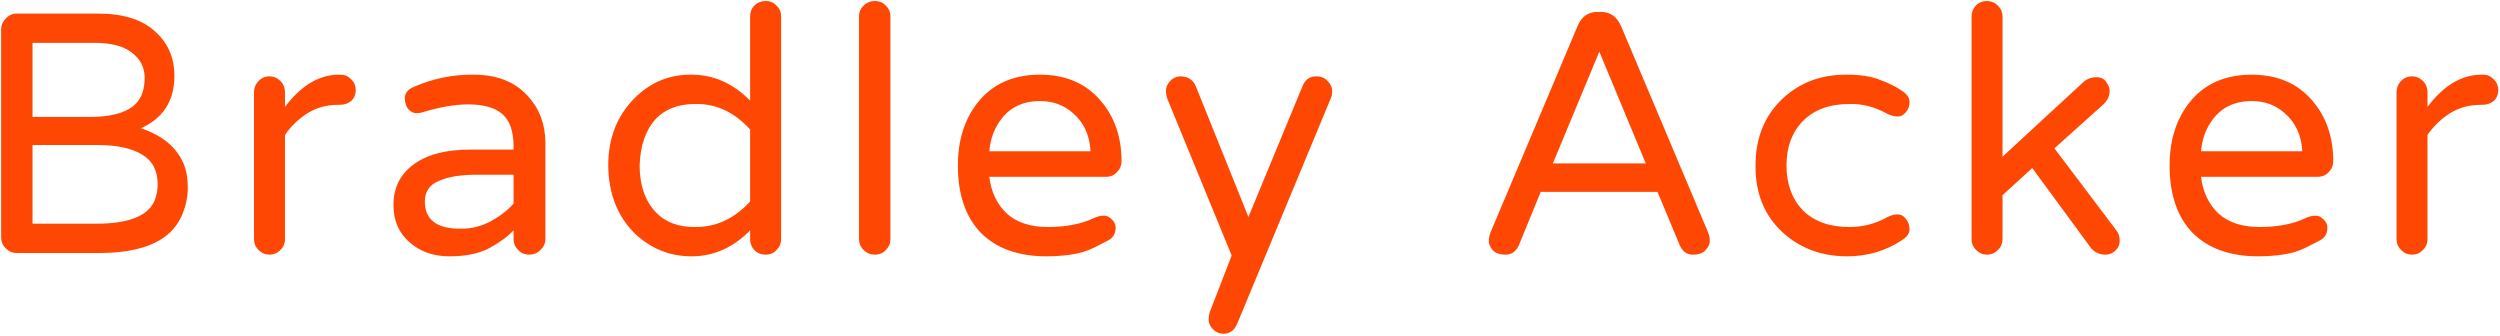 <svg viewBox="0 0 840 113" fill="none" xmlns="http://www.w3.org/2000/svg">
<path d="M58.598 25.516C58.598 33.859 54.848 39.719 47.348 43.094C54.661 45.531 59.489 49.609 61.833 55.328C62.677 57.484 63.098 60.062 63.098 63.062C63.098 65.969 62.536 68.828 61.411 71.641C60.38 74.359 58.692 76.75 56.348 78.812C51.38 82.938 43.739 85 33.427 85H5.583C4.177 85 2.958 84.484 1.927 83.453C0.895 82.422 0.38 81.203 0.38 79.797V9.906C0.38 8.5 0.895 7.281 1.927 6.25C2.958 5.125 4.177 4.562 5.583 4.562H32.864C41.302 4.562 47.677 6.531 51.989 10.469C56.395 14.312 58.598 19.328 58.598 25.516ZM48.614 26.219C48.614 22.656 47.161 19.797 44.255 17.641C41.442 15.484 37.364 14.406 32.02 14.406H10.927V39.297H30.052C39.989 39.297 45.895 36.672 47.77 31.422C48.333 29.828 48.614 28.094 48.614 26.219ZM32.442 75.156C43.317 75.156 49.833 72.531 51.989 67.281C52.645 65.594 52.973 63.812 52.973 61.938C52.973 57.344 51.239 54.016 47.77 51.953C44.302 49.797 39.239 48.719 32.583 48.719H10.927V75.156H32.442ZM95.752 35.922C101.189 28.703 107.236 25.094 113.892 25.094H114.455C115.861 25.094 117.033 25.609 117.97 26.641C119.002 27.578 119.517 28.797 119.517 30.297C119.517 31.797 119.002 33.016 117.97 33.953C116.939 34.797 115.673 35.219 114.173 35.219H113.611C109.767 35.219 106.345 36.156 103.345 38.031C100.345 39.906 97.814 42.344 95.752 45.344V80.359C95.752 81.766 95.236 82.984 94.205 84.016C93.173 85.047 91.955 85.562 90.548 85.562C89.142 85.562 87.923 85.047 86.892 84.016C85.861 82.984 85.345 81.766 85.345 80.359V31C85.345 29.594 85.814 28.375 86.752 27.344C87.783 26.219 89.048 25.656 90.548 25.656C91.955 25.656 93.173 26.172 94.205 27.203C95.236 28.234 95.752 29.5 95.752 31V35.922ZM139.092 29.172C145.561 26.359 152.264 25 159.202 25.094C166.983 25.094 173.03 27.484 177.342 32.266C181.186 36.391 183.155 41.547 183.248 47.734V80.359C183.248 81.766 182.686 82.984 181.561 84.016C180.53 85.047 179.264 85.562 177.764 85.562C176.358 85.562 175.139 85.047 174.108 84.016C173.077 82.984 172.561 81.766 172.561 80.359V77.406C170.498 79.562 167.733 81.578 164.264 83.453C160.795 85.234 156.389 86.125 151.045 86.125C145.702 86.125 141.248 84.578 137.686 81.484C134.03 78.297 132.202 74.125 132.202 68.969C132.202 63.25 134.358 58.75 138.67 55.469C143.358 51.906 150.014 50.172 158.639 50.266H172.561V49.281C172.561 44.125 171.295 40.469 168.764 38.312C166.327 36.156 162.483 35.078 157.233 35.078C152.827 35.078 147.717 35.969 141.905 37.75C141.342 37.938 140.639 38.031 139.795 38.031C139.045 38.031 138.248 37.656 137.405 36.906C136.561 36.062 136.092 34.797 135.998 33.109C135.998 31.328 137.03 30.016 139.092 29.172ZM142.748 67.703C142.748 73.891 146.827 76.938 154.983 76.844C158.545 76.844 161.873 76 164.967 74.312C168.155 72.531 170.686 70.562 172.561 68.406V58.703H160.186C154.748 58.703 150.483 59.406 147.389 60.812C144.295 62.125 142.748 64.422 142.748 67.703ZM252.042 77.406C246.323 83.219 239.761 86.125 232.355 86.125C225.042 86.125 218.667 83.547 213.23 78.391C207.417 72.578 204.464 64.984 204.37 55.609C204.37 46.422 207.323 38.875 213.23 32.969C218.573 27.625 224.948 25 232.355 25.094C239.761 25.094 246.323 28 252.042 33.812V5.547C252.042 4.047 252.511 2.828 253.448 1.891C254.48 0.859 255.745 0.344 257.245 0.344C258.745 0.344 259.964 0.859 260.902 1.891C261.933 2.828 262.448 4.047 262.448 5.547V80.359C262.448 81.766 261.933 82.984 260.902 84.016C259.964 85.047 258.745 85.562 257.245 85.562C255.745 85.562 254.48 85.047 253.448 84.016C252.511 82.984 252.042 81.766 252.042 80.359V77.406ZM252.042 43.516C246.792 37.703 240.698 34.844 233.761 34.938C224.948 34.938 219.183 38.828 216.464 46.609C215.527 49.234 215.011 52.234 214.917 55.609C214.917 62.172 216.698 67.375 220.261 71.219C223.542 74.688 228.042 76.375 233.761 76.281C240.698 76.281 246.792 73.422 252.042 67.703V43.516ZM288.633 5.547C288.633 4.047 289.148 2.828 290.18 1.891C291.211 0.859 292.477 0.344 293.977 0.344C295.477 0.344 296.695 0.859 297.633 1.891C298.664 2.828 299.18 4.047 299.18 5.547V80.359C299.18 81.766 298.664 82.984 297.633 84.016C296.695 85.047 295.477 85.562 293.977 85.562C292.477 85.562 291.211 85.047 290.18 84.016C289.148 82.984 288.633 81.766 288.633 80.359V5.547ZM332.395 59.406C333.052 64.562 335.02 68.688 338.302 71.781C341.677 74.781 346.27 76.281 352.083 76.281C357.989 76.281 363.005 75.344 367.13 73.469C368.442 72.812 369.614 72.484 370.645 72.484C371.677 72.391 372.614 72.766 373.458 73.609C374.395 74.453 374.864 75.391 374.864 76.422C374.864 78.484 374.02 79.938 372.333 80.781C370.739 81.625 369.286 82.375 367.973 83.031C366.661 83.688 365.255 84.25 363.755 84.719C360.286 85.656 356.255 86.125 351.661 86.125C342.192 86.125 334.833 83.5 329.583 78.25C324.427 72.906 321.848 65.359 321.848 55.609C321.848 47.172 324.052 40.141 328.458 34.516C333.427 28.234 340.411 25.094 349.411 25.094C358.036 25.094 364.833 28 369.802 33.812C374.489 39.25 376.833 46.047 376.833 54.203C376.833 55.609 376.317 56.828 375.286 57.859C374.348 58.891 373.13 59.406 371.63 59.406H332.395ZM349.411 33.953C342.567 33.953 337.598 37 334.505 43.094C333.38 45.25 332.677 47.828 332.395 50.828H366.427C366.145 45.391 364.13 41.078 360.38 37.891C357.38 35.266 353.723 33.953 349.411 33.953ZM442.392 25.656C443.892 25.656 445.111 26.172 446.048 27.203C447.08 28.234 447.595 29.312 447.595 30.438C447.595 31.562 447.455 32.406 447.173 32.969L415.814 108.484C414.877 110.922 413.283 112.141 411.033 112.141C409.72 112.141 408.548 111.625 407.517 110.594C406.58 109.562 406.111 108.531 406.111 107.5C406.111 106.562 406.205 105.766 406.392 105.109L413.845 85.844L392.189 33.109C391.908 32.359 391.767 31.469 391.767 30.438C391.767 29.312 392.236 28.234 393.173 27.203C394.205 26.172 395.33 25.656 396.548 25.656C399.08 25.656 400.814 26.734 401.752 28.891L419.47 72.906L437.611 29.031C438.548 26.688 440.142 25.562 442.392 25.656ZM573.933 78.109C574.308 79.047 574.495 80.031 574.495 81.062C574.495 82 574.027 82.984 573.089 84.016C572.245 85.047 570.792 85.562 568.73 85.562C566.761 85.562 565.308 84.484 564.37 82.328L556.917 64.469H517.683L510.37 82.328C509.433 84.484 507.933 85.562 505.87 85.562C503.902 85.562 502.448 85.047 501.511 84.016C500.667 82.984 500.245 82 500.245 81.062C500.245 80.031 500.433 79.047 500.808 78.109L530.058 8.781C531.37 5.594 533.62 4 536.808 4H537.933C541.027 4 543.277 5.594 544.683 8.781L573.933 78.109ZM552.98 54.906L537.37 17.359L521.761 54.906H552.98ZM621.492 76.281C625.805 76.281 629.883 75.25 633.727 73.188C635.039 72.438 636.258 72.062 637.383 72.062C638.508 71.969 639.492 72.438 640.336 73.469C641.18 74.5 641.602 75.719 641.602 77.125C641.602 78.438 640.711 79.656 638.93 80.781C633.492 84.344 627.398 86.125 620.648 86.125C612.117 86.125 604.898 83.453 598.992 78.109C592.805 72.391 589.758 64.891 589.852 55.609C589.852 46.328 592.898 38.828 598.992 33.109C604.805 27.672 612.023 25 620.648 25.094C625.242 25.094 628.992 25.703 631.898 26.922C634.898 28.047 637.242 29.219 638.93 30.438C640.711 31.562 641.602 32.828 641.602 34.234C641.602 35.641 641.18 36.812 640.336 37.75C639.492 38.688 638.648 39.156 637.805 39.156C636.492 39.156 635.133 38.781 633.727 38.031C629.789 35.875 625.711 34.844 621.492 34.938C614.742 34.938 609.492 36.859 605.742 40.703C602.086 44.453 600.258 49.422 600.258 55.609C600.258 61.797 602.086 66.812 605.742 70.656C609.492 74.406 614.742 76.281 621.492 76.281ZM711.098 77.406C711.848 78.344 712.223 79.516 712.223 80.922C712.223 82.234 711.708 83.359 710.677 84.297C709.739 85.141 708.661 85.562 707.442 85.562C705.567 85.562 703.973 84.859 702.661 83.453L682.833 56.453L672.848 65.594V80.359C672.848 81.766 672.333 82.984 671.302 84.016C670.27 85.047 669.052 85.562 667.645 85.562C666.239 85.562 665.02 85.047 663.989 84.016C662.958 82.984 662.442 81.766 662.442 80.359V5.547C662.442 4.141 662.911 2.922 663.848 1.891C664.88 0.859 666.145 0.344 667.645 0.344C669.052 0.344 670.27 0.859 671.302 1.891C672.333 2.922 672.848 4.141 672.848 5.547V52.656L700.27 27.344C701.489 26.406 702.848 25.938 704.348 25.938C705.942 25.938 707.067 26.5 707.723 27.625C708.473 28.656 708.848 29.594 708.848 30.438C708.848 32.125 708.192 33.625 706.88 34.938L690.286 49.844L711.098 77.406ZM739.533 59.406C740.189 64.562 742.158 68.688 745.439 71.781C748.814 74.781 753.408 76.281 759.22 76.281C765.127 76.281 770.142 75.344 774.267 73.469C775.58 72.812 776.752 72.484 777.783 72.484C778.814 72.391 779.752 72.766 780.595 73.609C781.533 74.453 782.002 75.391 782.002 76.422C782.002 78.484 781.158 79.938 779.47 80.781C777.877 81.625 776.423 82.375 775.111 83.031C773.798 83.688 772.392 84.25 770.892 84.719C767.423 85.656 763.392 86.125 758.798 86.125C749.33 86.125 741.97 83.5 736.72 78.25C731.564 72.906 728.986 65.359 728.986 55.609C728.986 47.172 731.189 40.141 735.595 34.516C740.564 28.234 747.548 25.094 756.548 25.094C765.173 25.094 771.97 28 776.939 33.812C781.627 39.25 783.97 46.047 783.97 54.203C783.97 55.609 783.455 56.828 782.423 57.859C781.486 58.891 780.267 59.406 778.767 59.406H739.533ZM756.548 33.953C749.705 33.953 744.736 37 741.642 43.094C740.517 45.25 739.814 47.828 739.533 50.828H773.564C773.283 45.391 771.267 41.078 767.517 37.891C764.517 35.266 760.861 33.953 756.548 33.953ZM815.639 35.922C821.077 28.703 827.123 25.094 833.78 25.094H834.342C835.748 25.094 836.92 25.609 837.858 26.641C838.889 27.578 839.405 28.797 839.405 30.297C839.405 31.797 838.889 33.016 837.858 33.953C836.827 34.797 835.561 35.219 834.061 35.219H833.498C829.655 35.219 826.233 36.156 823.233 38.031C820.233 39.906 817.702 42.344 815.639 45.344V80.359C815.639 81.766 815.123 82.984 814.092 84.016C813.061 85.047 811.842 85.562 810.436 85.562C809.03 85.562 807.811 85.047 806.78 84.016C805.748 82.984 805.233 81.766 805.233 80.359V31C805.233 29.594 805.702 28.375 806.639 27.344C807.67 26.219 808.936 25.656 810.436 25.656C811.842 25.656 813.061 26.172 814.092 27.203C815.123 28.234 815.639 29.5 815.639 31V35.922Z" fill="#FE4703"/>
</svg>
